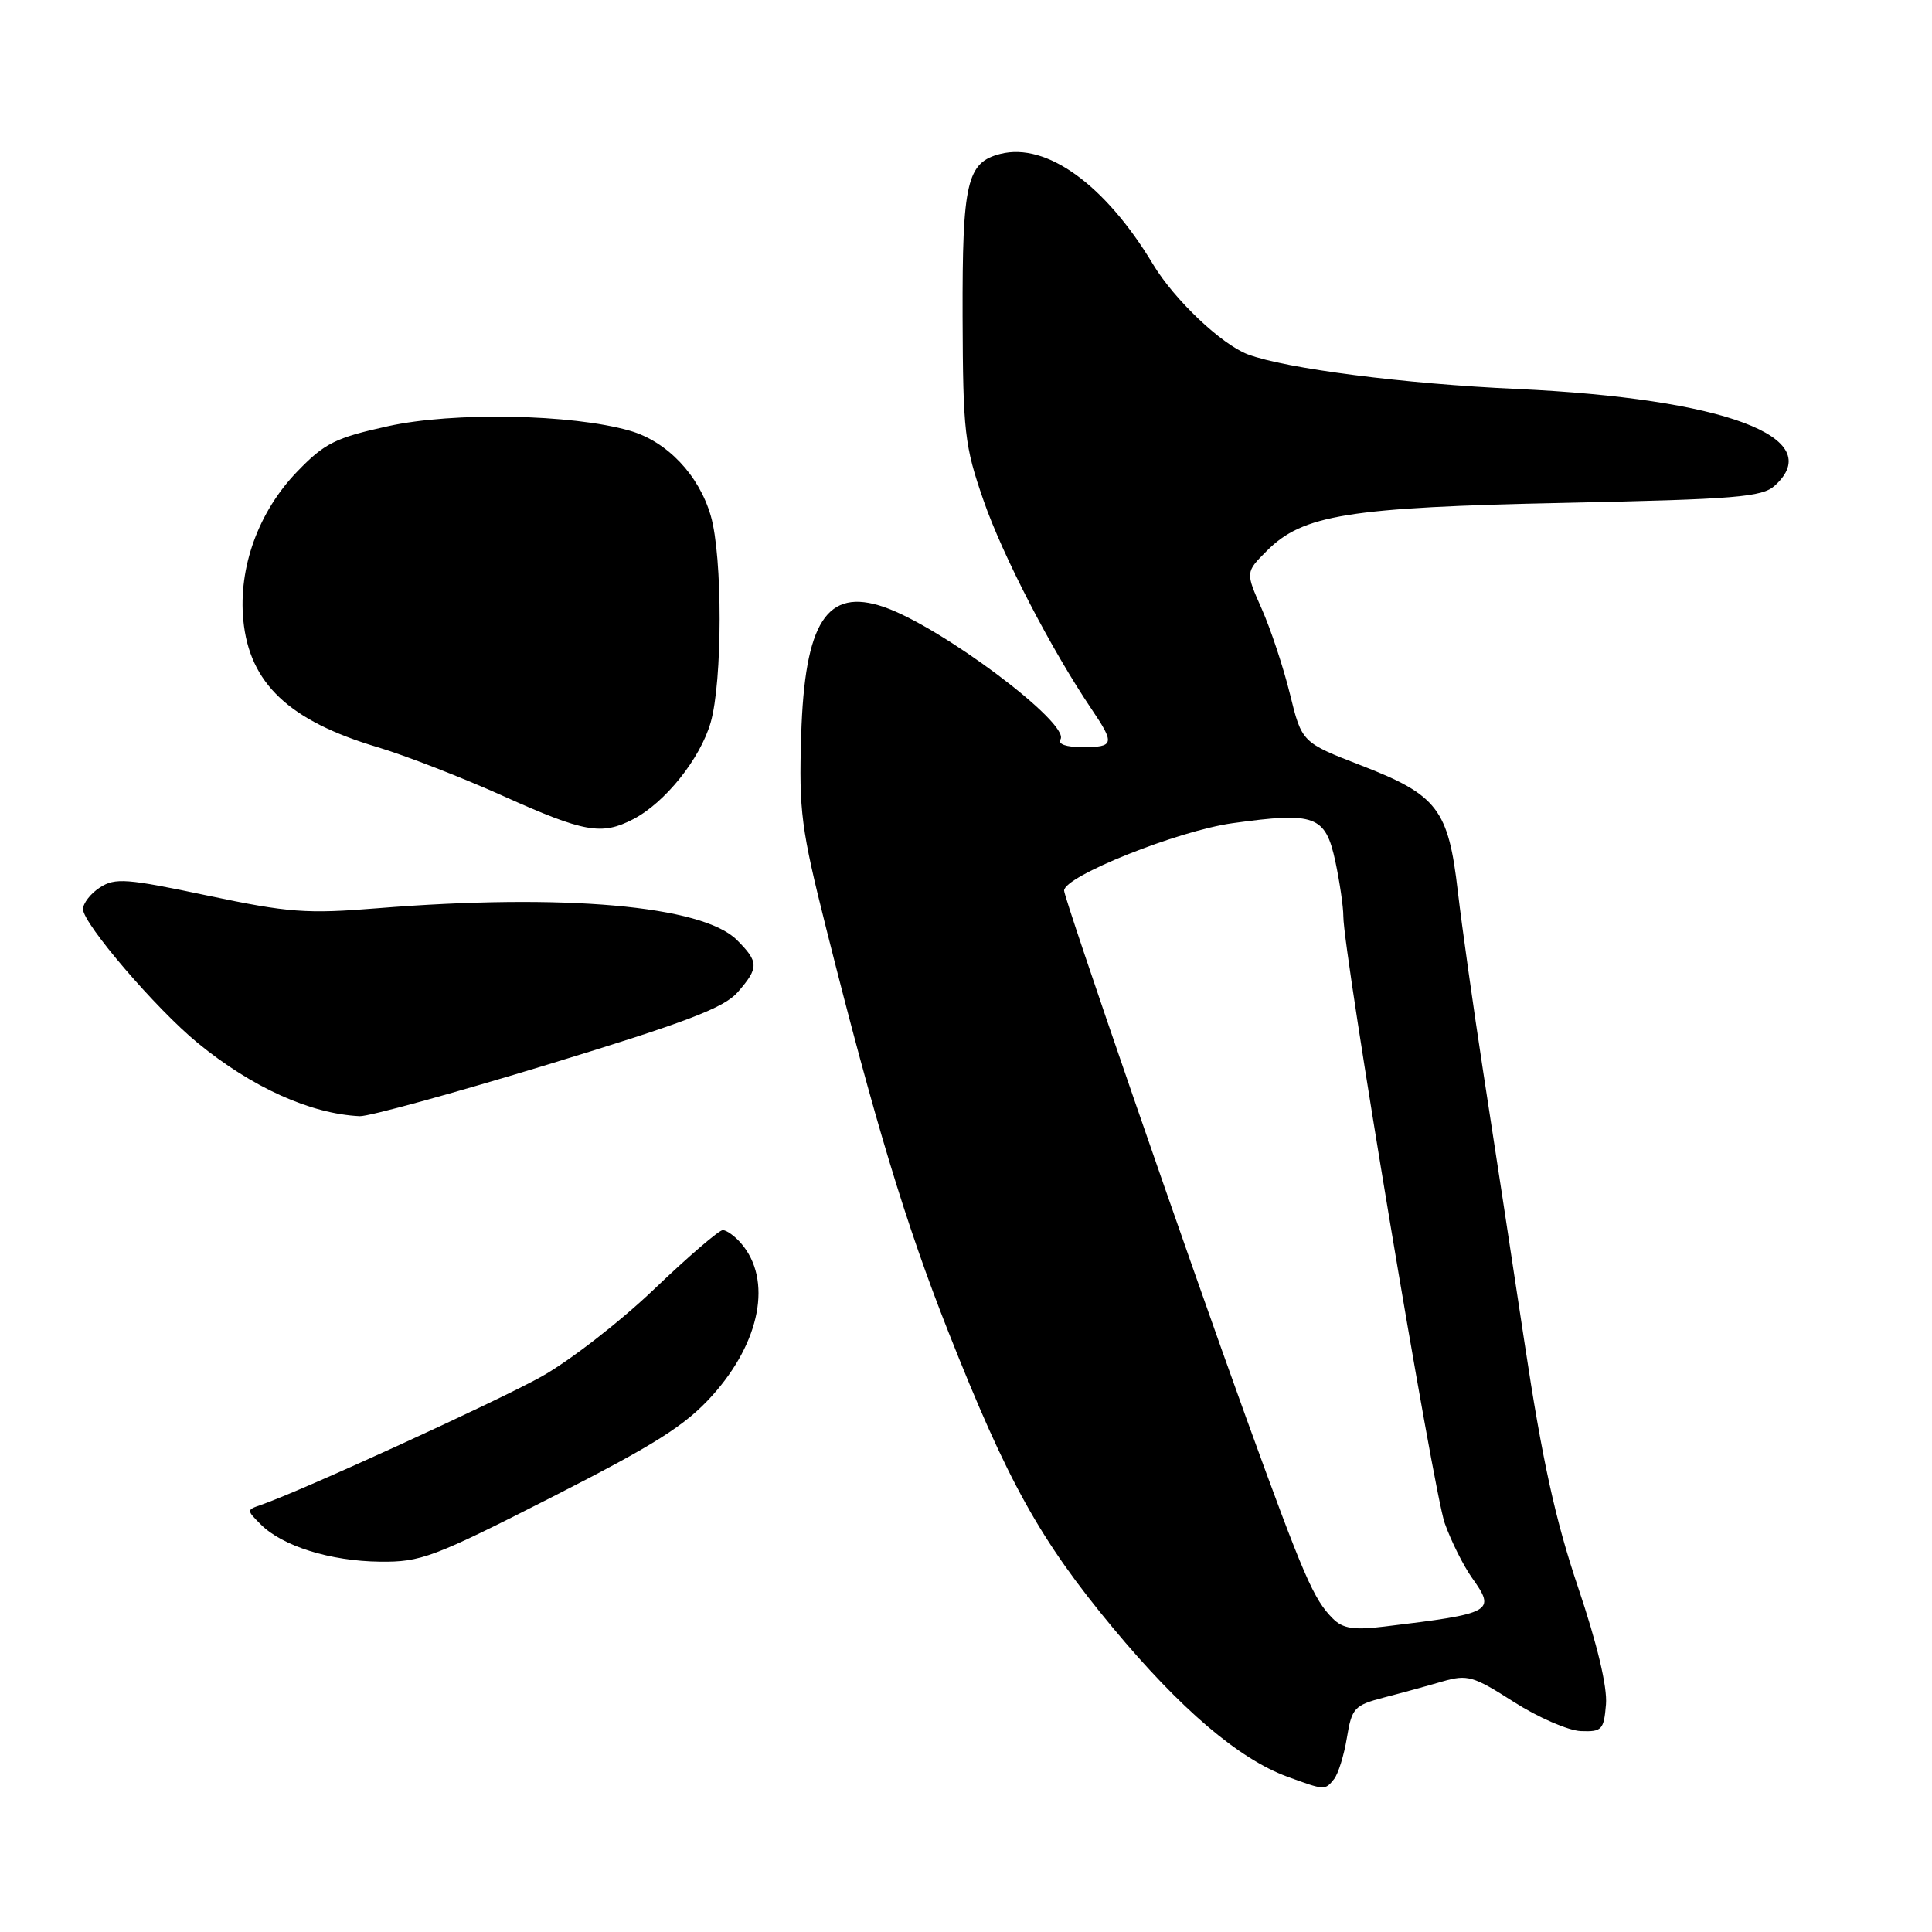 <?xml version="1.0" encoding="UTF-8" standalone="no"?>
<!DOCTYPE svg PUBLIC "-//W3C//DTD SVG 1.1//EN" "http://www.w3.org/Graphics/SVG/1.1/DTD/svg11.dtd" >
<svg xmlns="http://www.w3.org/2000/svg" xmlns:xlink="http://www.w3.org/1999/xlink" version="1.1" viewBox="0 0 256 256">
 <g >
 <path fill="currentColor"
d=" M 176.76 235.75 C 177.32 235.06 178.09 232.59 178.47 230.27 C 179.12 226.32 179.46 225.96 183.34 224.94 C 185.63 224.35 189.13 223.39 191.11 222.81 C 194.44 221.85 195.19 222.06 200.58 225.51 C 203.80 227.57 207.80 229.31 209.47 229.38 C 212.26 229.49 212.52 229.21 212.80 225.85 C 213.00 223.54 211.63 217.82 209.11 210.35 C 206.09 201.41 204.35 193.47 202.02 178.00 C 200.32 166.72 197.85 150.53 196.53 142.00 C 195.22 133.47 193.71 122.73 193.17 118.13 C 191.92 107.24 190.47 105.34 180.40 101.44 C 172.50 98.38 172.50 98.38 170.92 91.94 C 170.05 88.40 168.36 83.32 167.18 80.66 C 165.03 75.82 165.03 75.82 167.87 72.98 C 172.64 68.20 178.67 67.23 207.38 66.63 C 230.05 66.15 233.49 65.87 235.17 64.35 C 242.24 57.95 228.51 52.81 201.00 51.54 C 186.04 50.86 170.36 48.84 165.35 46.96 C 161.84 45.63 155.59 39.70 152.77 35.00 C 146.44 24.47 138.68 18.86 132.57 20.39 C 128.11 21.51 127.50 24.14 127.55 42.00 C 127.60 57.27 127.81 59.08 130.32 66.30 C 132.85 73.62 139.29 86.04 144.65 93.98 C 147.75 98.57 147.64 99.00 143.44 99.00 C 141.26 99.00 140.13 98.60 140.52 97.97 C 141.82 95.87 124.72 83.04 117.13 80.43 C 109.56 77.83 106.62 82.38 106.16 97.46 C 105.85 107.48 106.16 109.83 109.47 123.00 C 115.97 148.80 120.01 162.16 125.66 176.47 C 133.50 196.31 137.80 204.06 147.45 215.68 C 156.40 226.46 164.14 233.06 170.58 235.42 C 175.55 237.24 175.56 237.24 176.76 235.75 Z  M 73.10 198.39 C 86.85 191.39 90.83 188.87 94.38 184.92 C 100.79 177.79 102.35 169.55 98.20 164.75 C 97.37 163.79 96.28 163.00 95.77 163.00 C 95.27 163.00 91.17 166.52 86.68 170.82 C 82.18 175.12 75.46 180.34 71.74 182.41 C 65.81 185.72 39.86 197.59 34.57 199.41 C 32.66 200.07 32.66 200.10 34.57 202.01 C 37.45 204.88 43.76 206.85 50.35 206.93 C 55.77 206.99 57.40 206.38 73.10 198.39 Z  M 72.67 141.03 C 90.94 135.45 95.95 133.54 97.75 131.47 C 100.57 128.23 100.56 127.47 97.65 124.56 C 93.08 119.98 74.65 118.36 50.00 120.35 C 40.61 121.11 38.23 120.93 27.50 118.67 C 16.80 116.41 15.26 116.29 13.25 117.59 C 12.01 118.39 11.00 119.69 11.00 120.47 C 11.00 122.38 20.68 133.68 26.20 138.20 C 33.38 144.09 41.14 147.59 47.67 147.90 C 48.86 147.95 60.11 144.86 72.67 141.03 Z  M 83.90 108.55 C 88.10 106.38 92.76 100.57 94.16 95.76 C 95.74 90.31 95.76 73.75 94.18 68.34 C 92.61 62.93 88.37 58.48 83.44 57.07 C 75.75 54.86 60.04 54.57 51.43 56.47 C 44.43 58.01 43.01 58.72 39.36 62.51 C 34.24 67.82 31.57 75.20 32.24 82.18 C 33.05 90.55 38.30 95.51 50.05 99.01 C 53.75 100.12 61.22 103.02 66.64 105.46 C 77.43 110.31 79.71 110.72 83.90 108.55 Z  M 176.62 214.48 C 174.05 211.91 172.79 208.99 165.17 188.00 C 157.46 166.74 141.00 119.08 141.00 118.01 C 141.00 116.11 156.05 110.09 163.31 109.08 C 174.27 107.56 175.63 108.06 176.94 114.14 C 177.52 116.87 178.00 120.15 178.00 121.43 C 178.00 126.13 189.94 197.63 191.43 201.82 C 192.27 204.19 193.90 207.45 195.04 209.06 C 198.25 213.56 197.84 213.79 183.40 215.53 C 179.38 216.02 177.93 215.79 176.62 214.48 Z "/>
</g>
</svg>